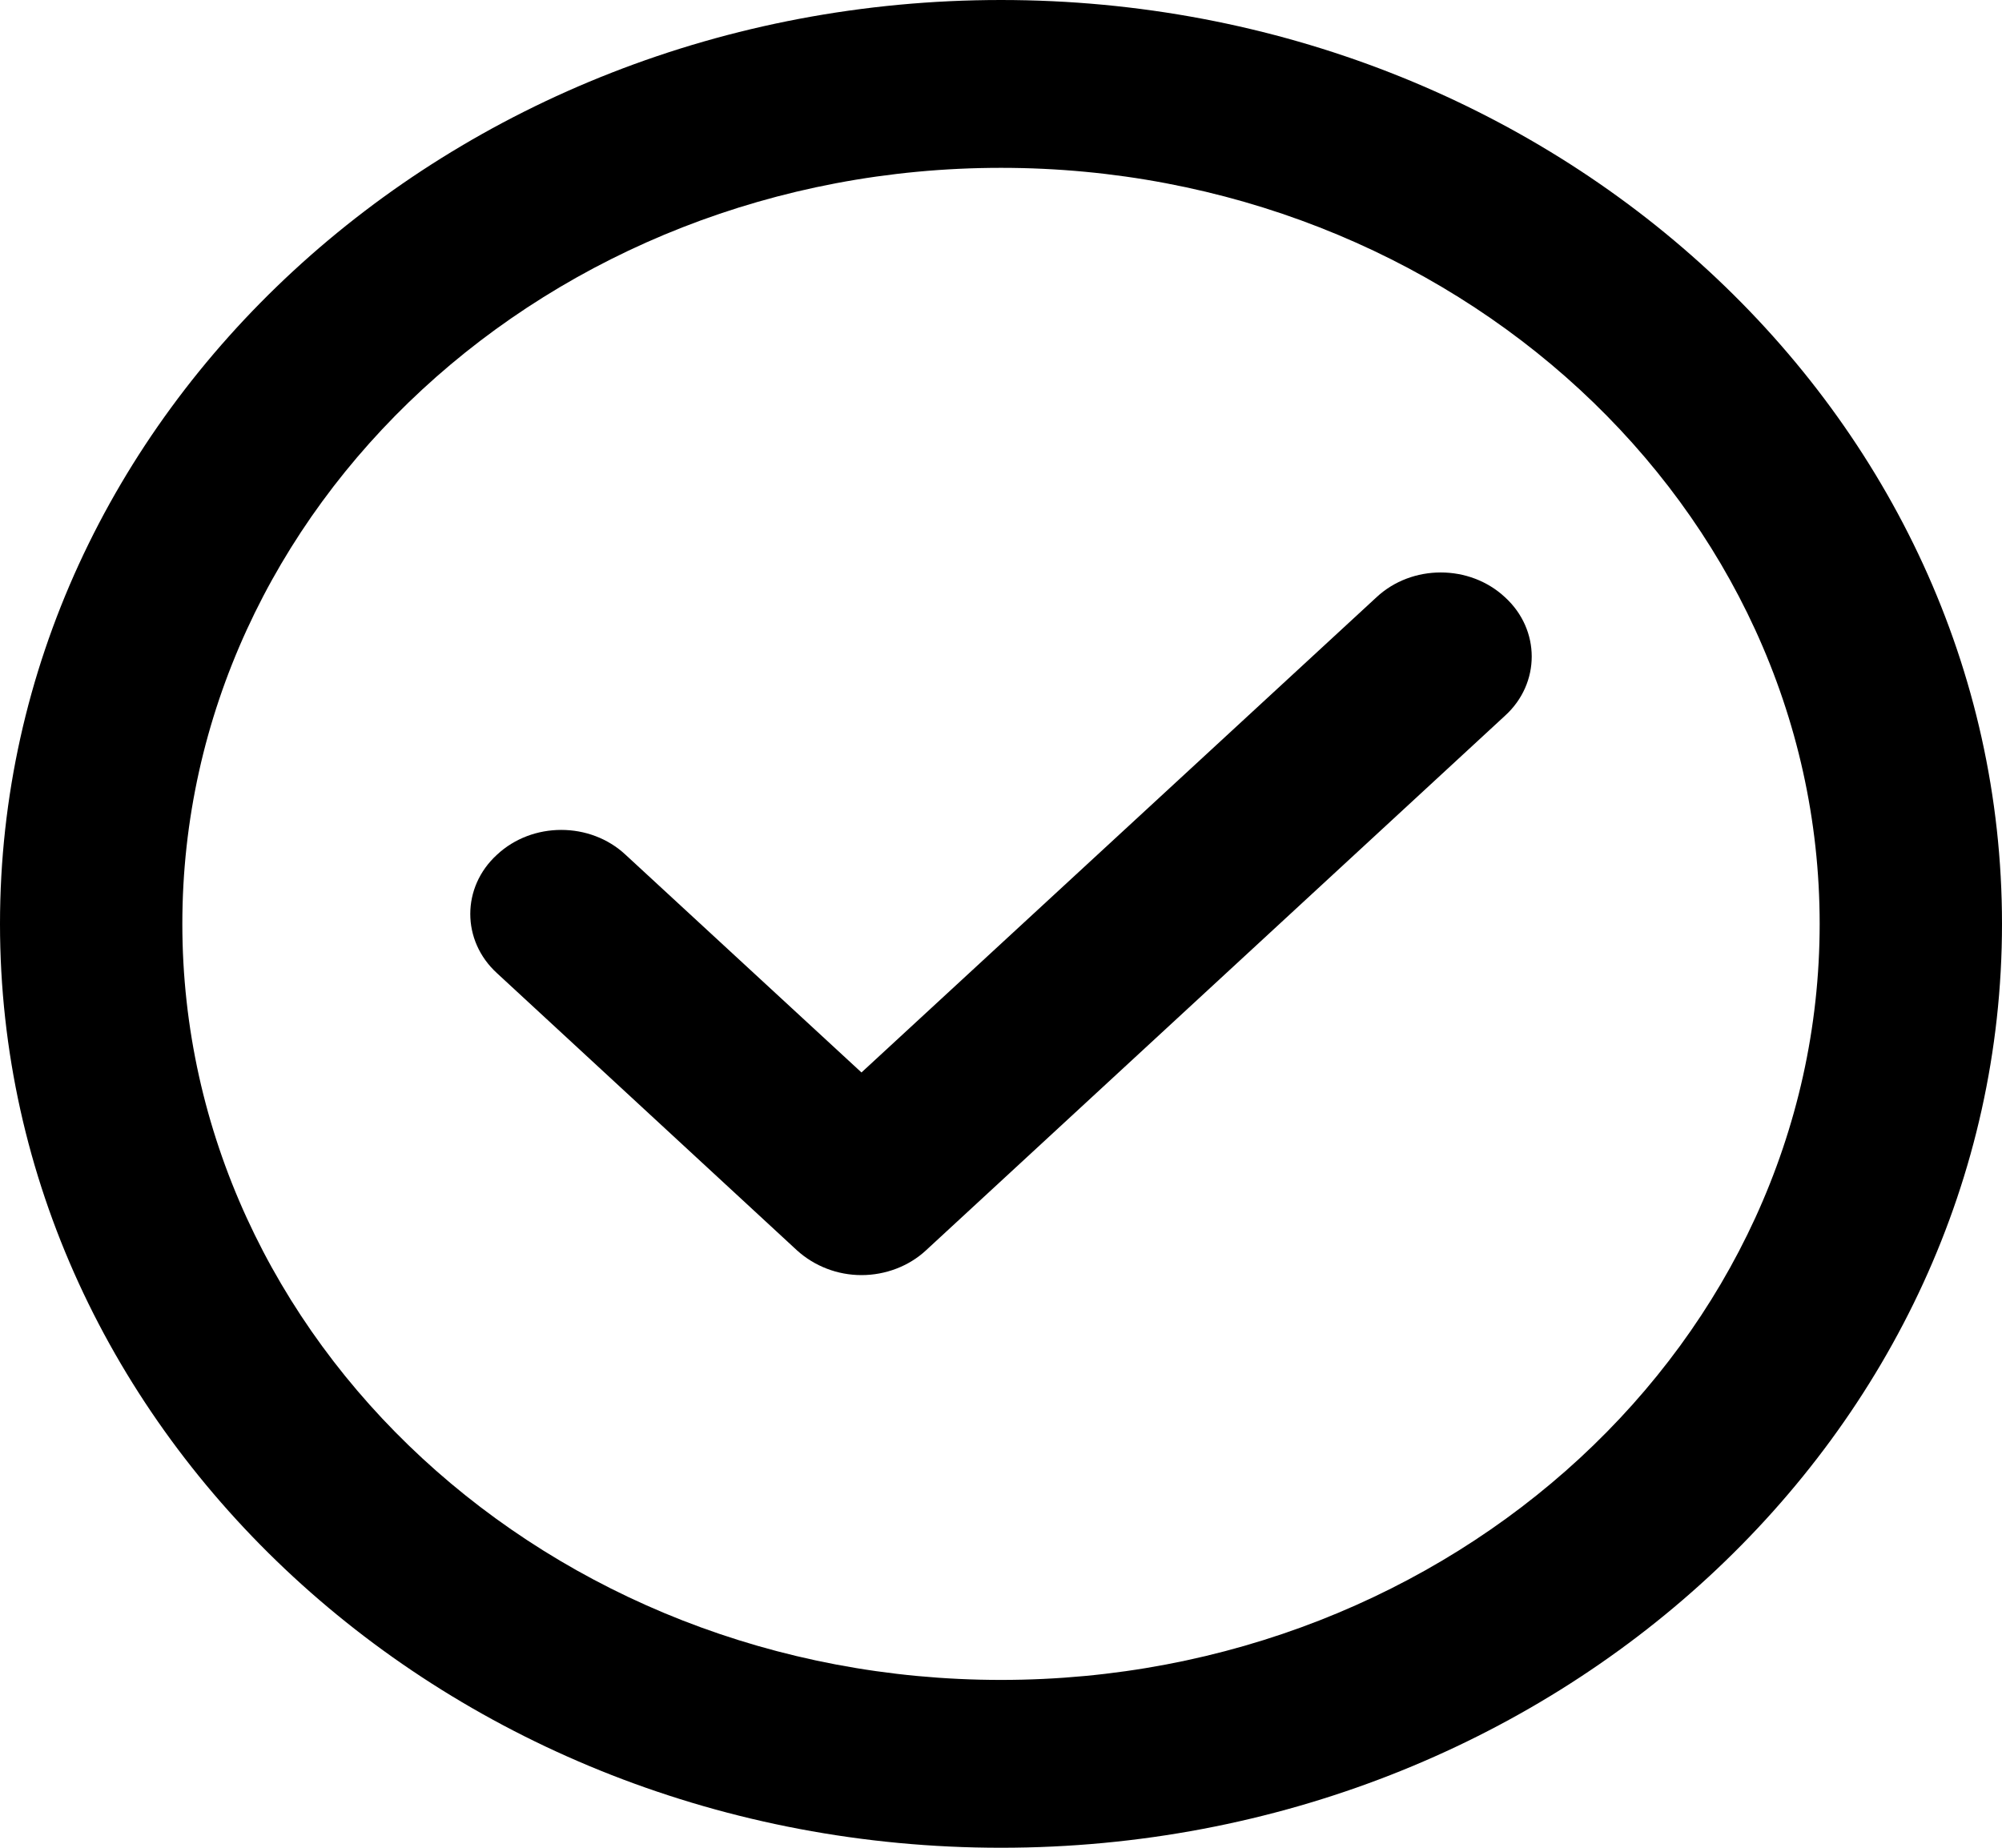 <?xml version="1.0" encoding="UTF-8"?>
<svg xmlns="http://www.w3.org/2000/svg" xmlns:xlink="http://www.w3.org/1999/xlink" width="13pt" height="12pt" viewBox="0 0 13 12" version="1.1">
<g id="surface1">
<path style=" stroke:none;fill-rule:nonzero;fill:rgb(0%,0%,0%);fill-opacity:1;" d="M 6.5 0 C 2.914 0 0 2.691 0 6 C 0 9.309 2.914 12 6.5 12 C 10.086 12 13 9.309 13 6 C 13 2.691 10.086 0 6.5 0 Z M 6.5 10.91 C 3.566 10.91 1.184 8.707 1.184 6 C 1.184 3.293 3.566 1.09 6.5 1.09 C 9.434 1.09 11.816 3.293 11.816 6 C 11.816 8.707 9.434 10.91 6.5 10.91 Z M 6.5 10.91 "/>
<path style=" stroke:none;fill-rule:nonzero;fill:rgb(0%,0%,0%);fill-opacity:1;" d="M 8.938 3.879 L 5.594 6.965 L 4.062 5.551 C 3.832 5.336 3.457 5.336 3.227 5.551 C 2.996 5.762 2.996 6.109 3.227 6.32 L 5.176 8.121 C 5.289 8.223 5.438 8.281 5.594 8.281 C 5.75 8.281 5.902 8.223 6.012 8.121 L 9.773 4.648 C 10.004 4.438 10.004 4.09 9.773 3.879 C 9.543 3.664 9.168 3.664 8.938 3.879 Z M 8.938 3.879 "/>
</g>
</svg>
